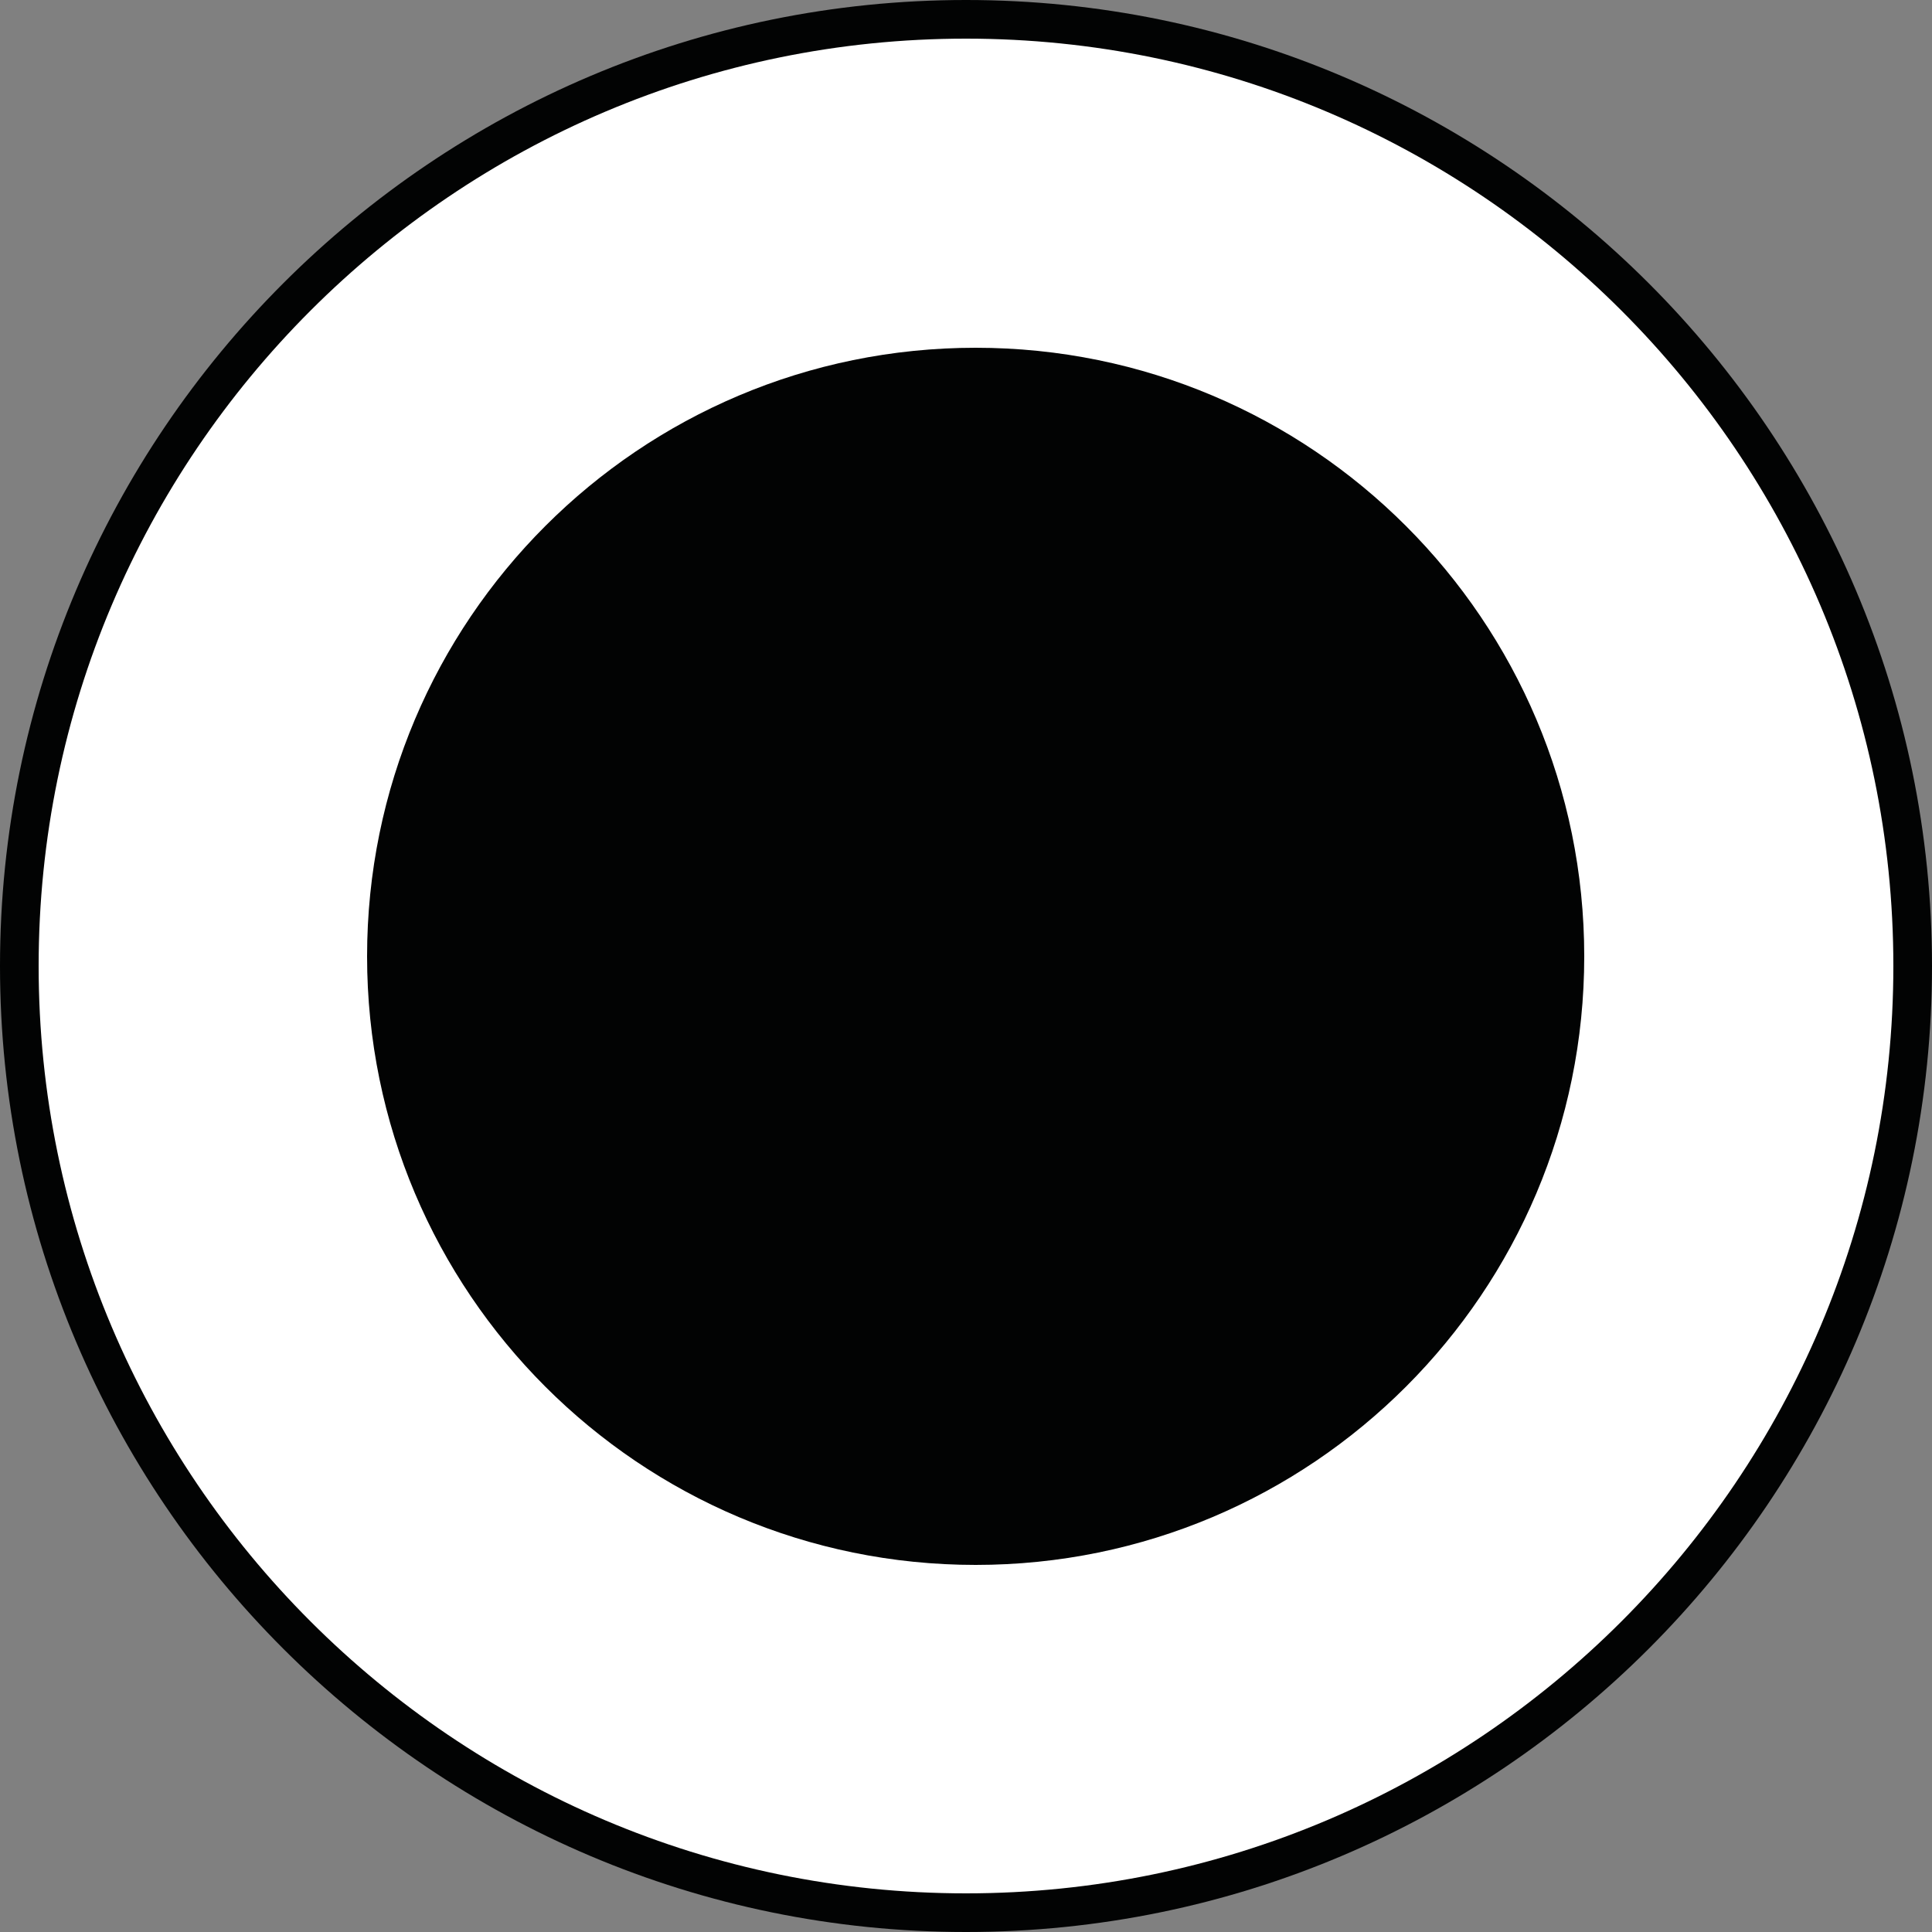 <?xml version="1.0" encoding="UTF-8"?>
<svg width="100px" height="100px" viewBox="0 0 100 100" version="1.1" xmlns="http://www.w3.org/2000/svg" xmlns:xlink="http://www.w3.org/1999/xlink">
    <rect x="0" y="0" width="100" height="100" fill="#808080" stroke="none"/>
    <!-- Generator: Sketch 52.5 (67469) - http://www.bohemiancoding.com/sketch -->
    <title>Group 4</title>
    <desc>Created with Sketch.</desc>
    <g id="Page-1" stroke="none" stroke-width="1" fill="none" fill-rule="evenodd">
        <g id="Group-4">
            <path d="M50,100 C22.431,100 0,77.569 0,50 C0,22.431 22.431,0 50,0 C77.569,0 100,22.431 100,50 C100,77.569 77.569,100 50,100" id="Path" fill="#020303"></path>
            <path d="M50,2 C23.533,2 2,23.533 2,50 C2,76.469 23.533,98 50,98 C76.467,98 98,76.469 98,50 C98,23.533 76.467,2 50,2" id="Path" fill="#FFFFFF"></path>
            <path d="M82,49.5 C82,66.897 67.897,81 50.501,81 C33.103,81 19,66.897 19,49.5 C19,32.103 33.103,18 50.501,18 C67.897,18 82,32.103 82,49.5" id="Fill-13" fill="#020303"></path>
        </g>
    </g>
</svg>
